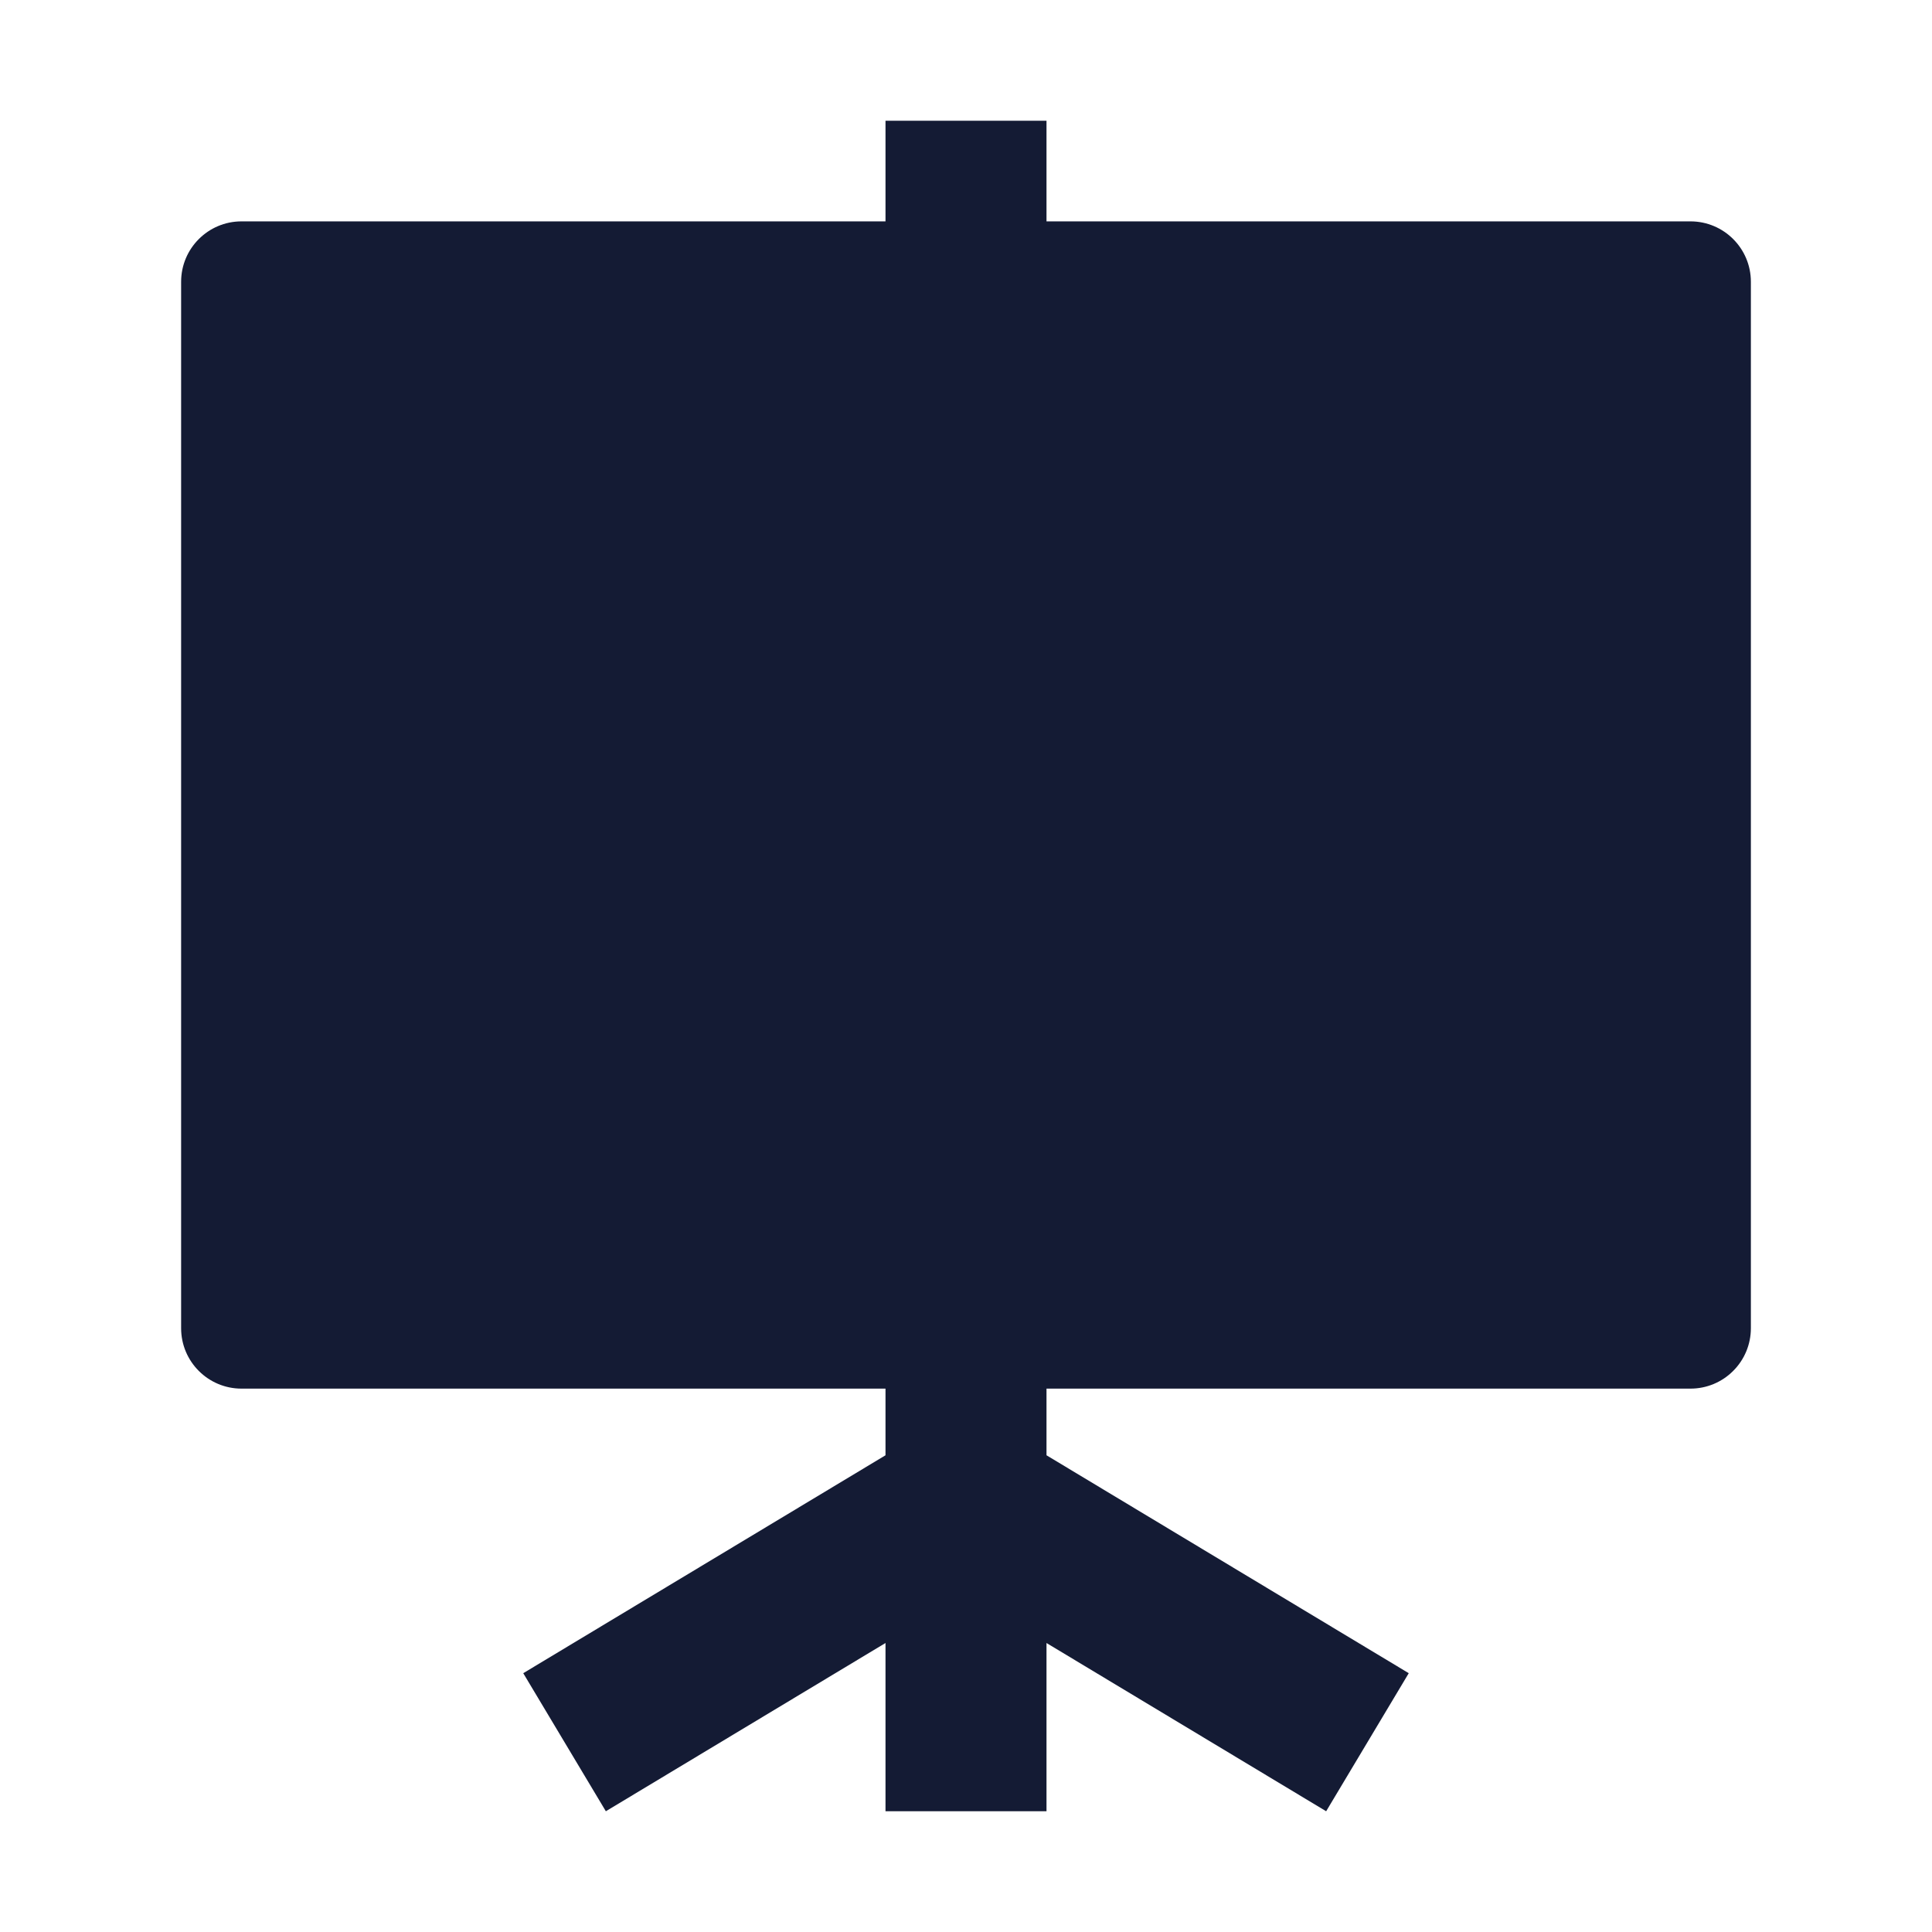 <svg width="24" height="24" viewBox="0 0 24 24" fill="none" xmlns="http://www.w3.org/2000/svg">
<path d="M2.25 3.5C2.25 3.086 2.586 2.75 3 2.75H21C21.414 2.75 21.75 3.086 21.75 3.5V16.5C21.75 16.699 21.671 16.89 21.53 17.03C21.39 17.171 21.199 17.25 21 17.25L3 17.25C2.586 17.25 2.25 16.914 2.25 16.5V3.5Z" fill="#141B34"/>
<path fill-rule="evenodd" clip-rule="evenodd" d="M11 3.5L11 1.5L13 1.5L13 3.5L11 3.5Z" fill="#141B34"/>
<path d="M11 20.41V22.5H13V20.41L16.474 22.5L17.5 20.785L13 18.078V16.5H11V18.078L6.5 20.785L7.526 22.5L11 20.41Z" fill="#141B34"/>
</svg>
